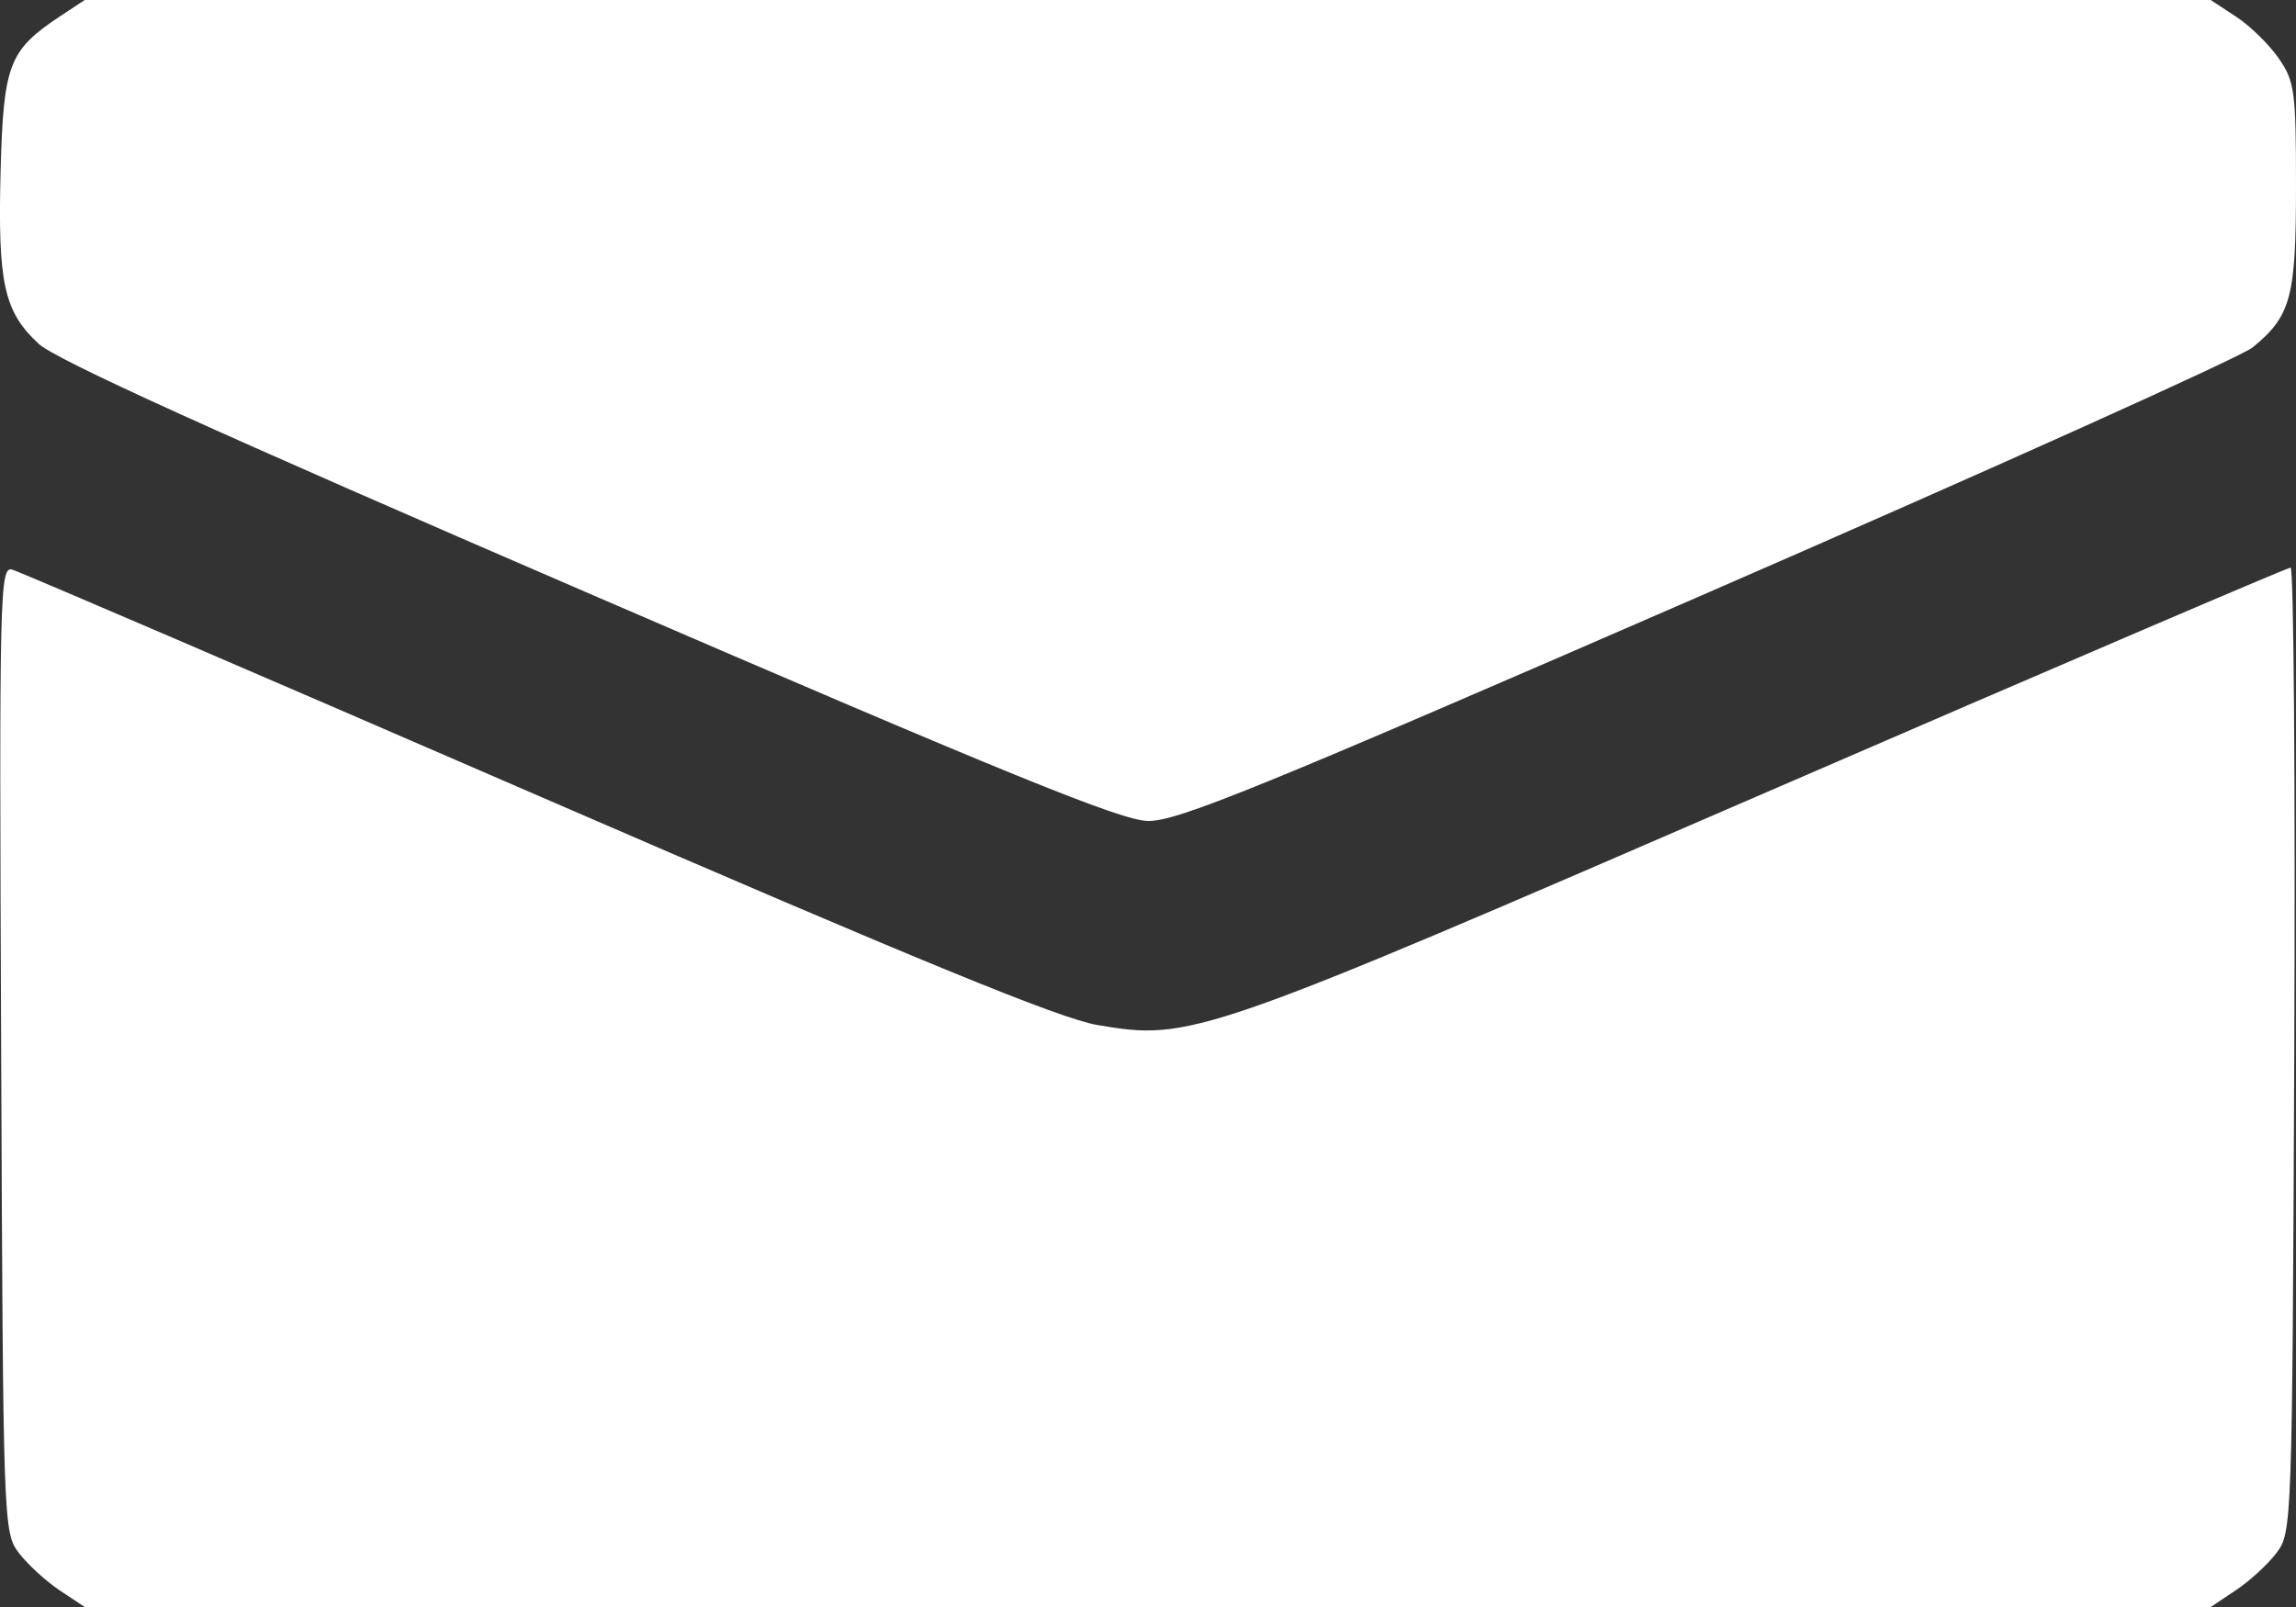 <svg width="20" height="14" viewBox="0 0 20 14" fill="none" xmlns="http://www.w3.org/2000/svg">
<rect x="0" y="0" width="20" height="14" fill="#333333" stroke="none"/>
<path fill-rule="evenodd" clip-rule="evenodd" d="M0.52 0.144C0.076 0.439 0.03 0.562 0.005 1.497C-0.02 2.469 0.035 2.717 0.338 2.996C0.491 3.136 1.884 3.768 5.128 5.169C8.786 6.75 9.76 7.146 9.997 7.152C10.251 7.158 10.947 6.874 14.864 5.169C17.379 4.074 19.519 3.11 19.622 3.027C19.957 2.752 20 2.591 20 1.618C20 0.796 19.988 0.708 19.85 0.509C19.768 0.39 19.601 0.226 19.479 0.146L19.257 0H9.997H0.738L0.52 0.144ZM0.01 9.139C0.027 13.296 0.029 13.351 0.165 13.53C0.241 13.629 0.401 13.776 0.52 13.855L0.738 14H9.997H19.257L19.474 13.855C19.594 13.776 19.754 13.629 19.829 13.53C19.965 13.351 19.967 13.296 19.985 9.147C19.995 6.836 19.98 4.945 19.953 4.945C19.925 4.945 17.874 5.824 15.394 6.899C10.457 9.039 10.374 9.068 9.56 8.93C9.231 8.874 8.029 8.381 4.674 6.926C2.227 5.864 0.172 4.981 0.108 4.963C-0.003 4.931 -0.007 5.136 0.01 9.139Z" fill="white"/>
</svg>
